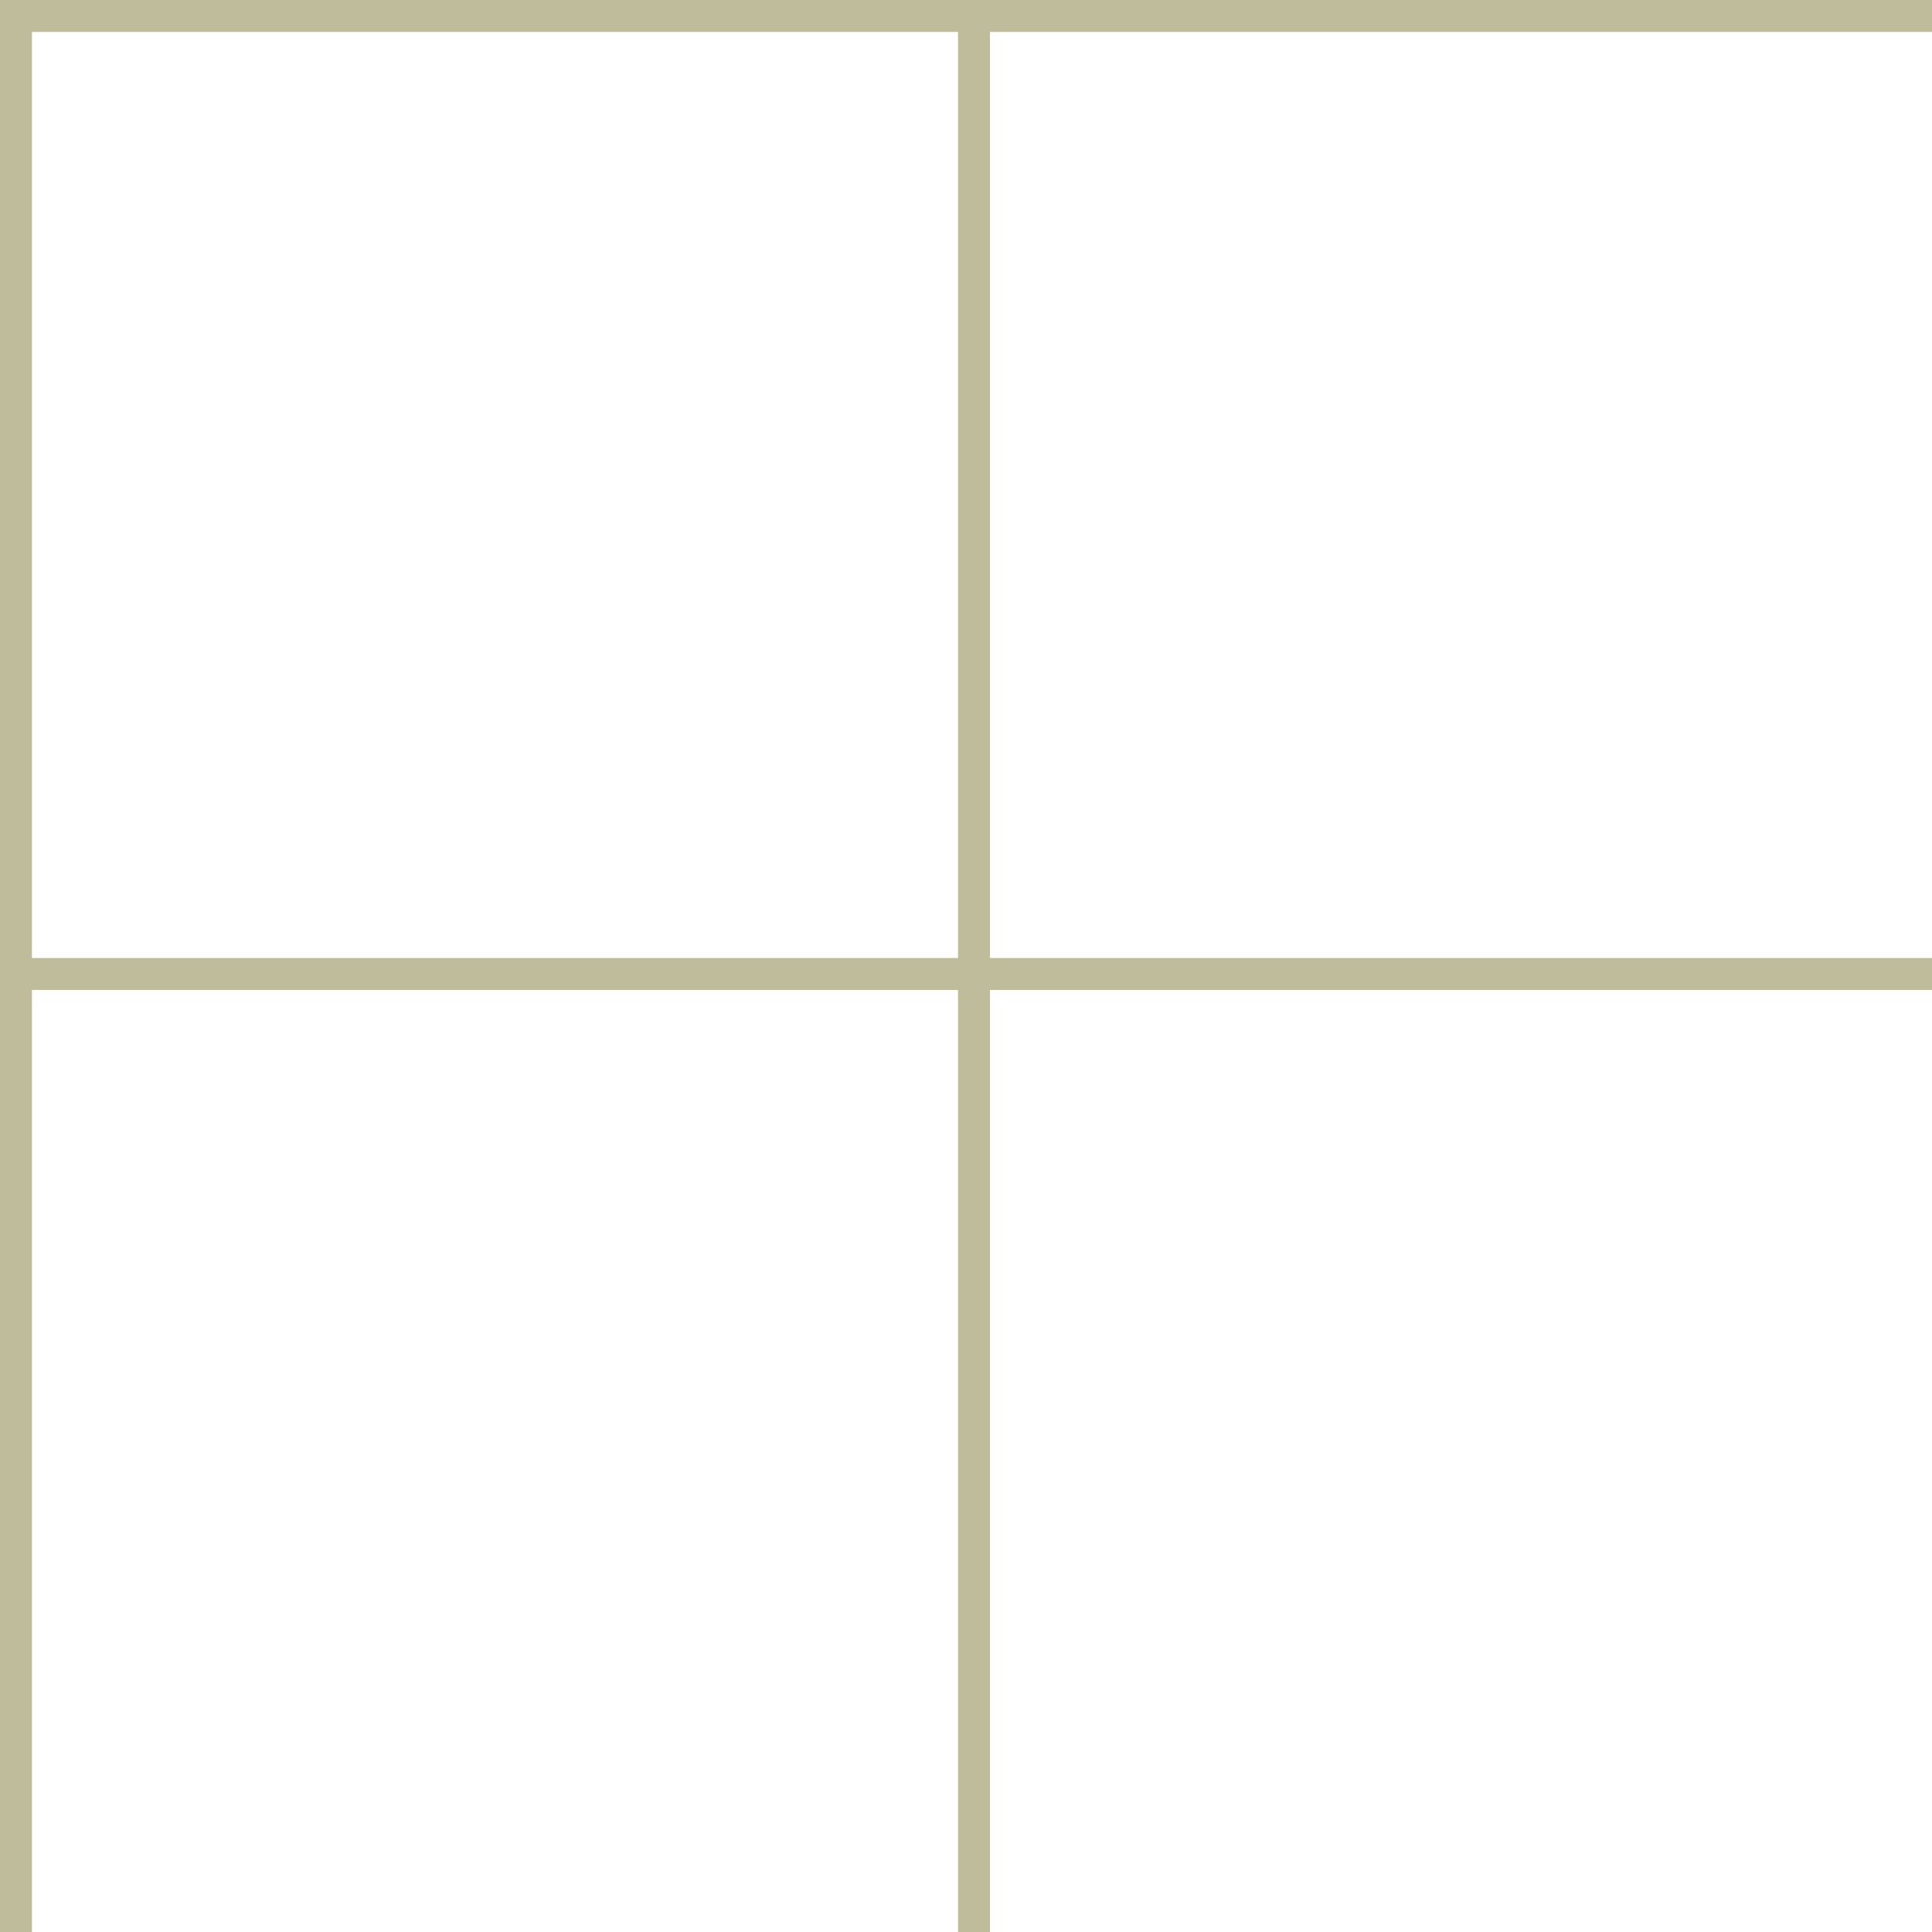 <svg width="121" height="121" viewBox="0 0 121 121" fill="none" xmlns="http://www.w3.org/2000/svg">
<path d="M61 1H1V61M61 1V61M61 1H121M61 61H1M61 61H121M61 61V121M1 61V121" stroke="#BFBC9B" stroke-width="2"/>
</svg>
